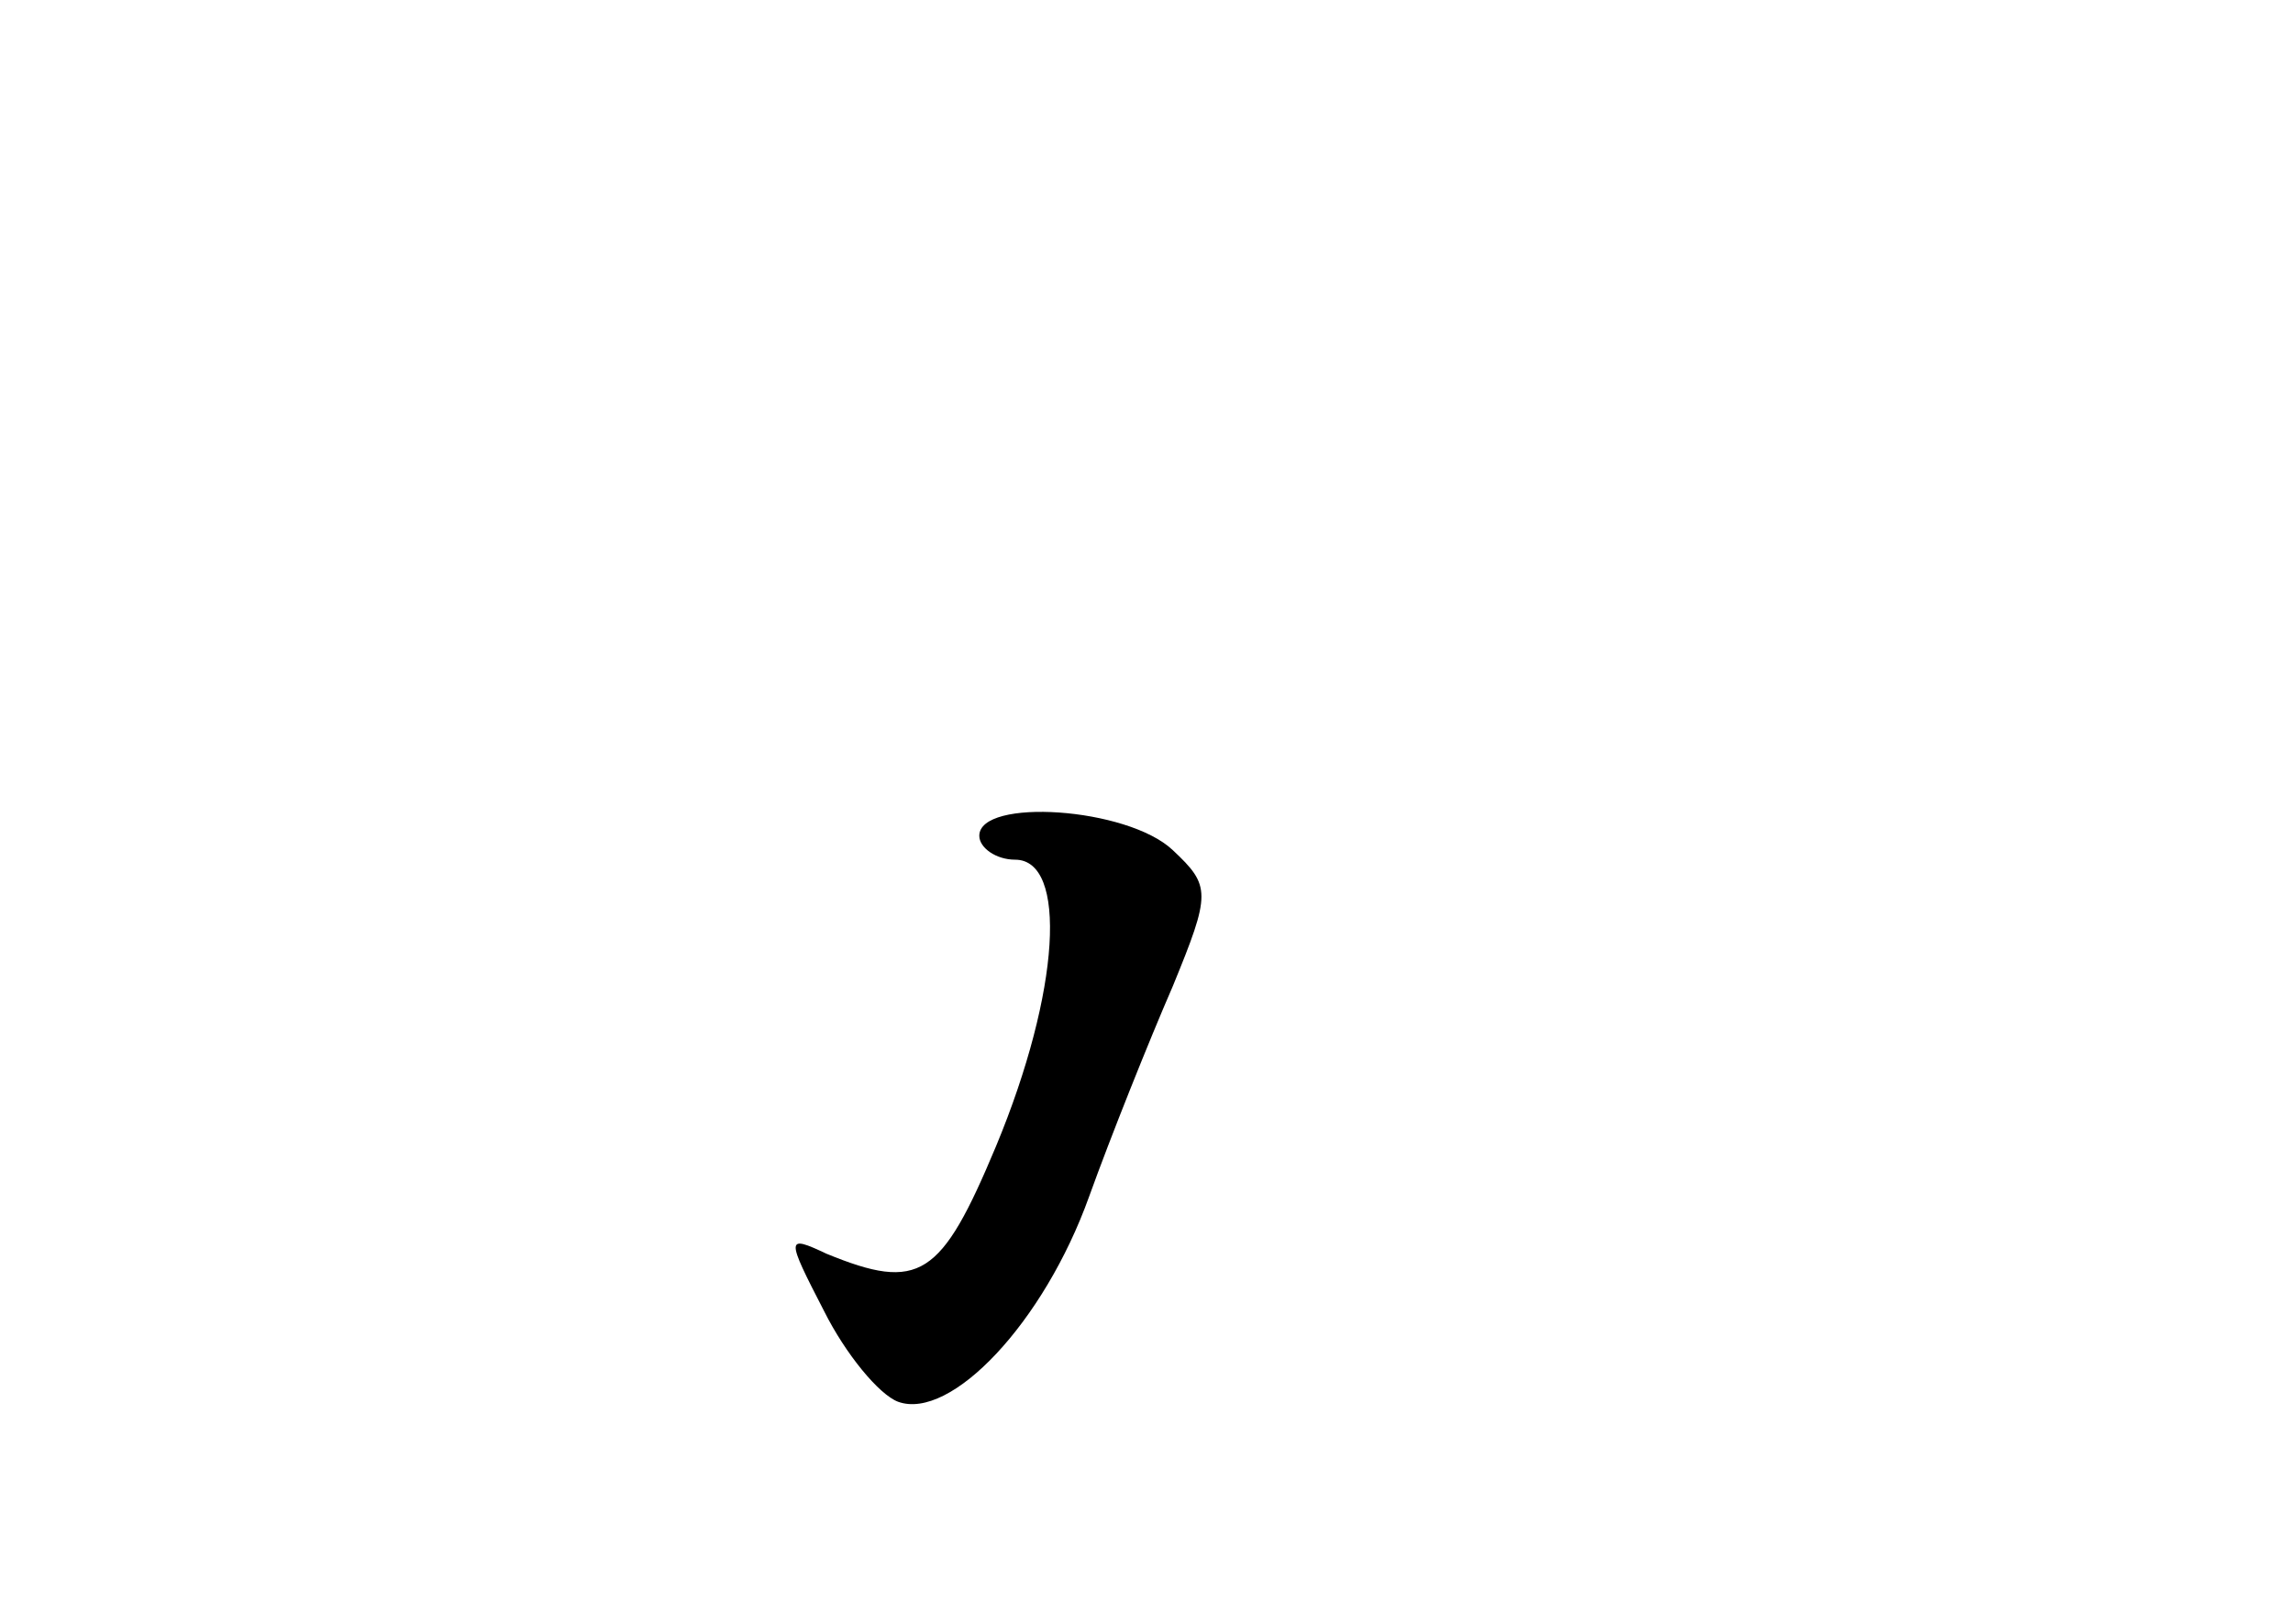 <?xml version="1.0" standalone="no"?>
<!DOCTYPE svg PUBLIC "-//W3C//DTD SVG 20010904//EN"
 "http://www.w3.org/TR/2001/REC-SVG-20010904/DTD/svg10.dtd">
<svg version="1.0" xmlns="http://www.w3.org/2000/svg"
 width="96pt" height="68pt" viewBox="0 0 96 68"
 preserveAspectRatio="xMidYMid meet">
<g transform="translate(0,68) scale(0.1,-0.1)"
fill="#000000" stroke="none">
<path d="M410 330 c0 -5 7 -10 15 -10 22 0 19 -55 -8 -120 -23 -55 -32 -61
-71 -45 -17 8 -17 7 -1 -24 9 -18 23 -35 31 -38 22 -8 61 33 80 86 9 25 25 65
35 88 16 39 16 42 0 57 -19 18 -81 22 -81 6z"/>
</g>
</svg>
